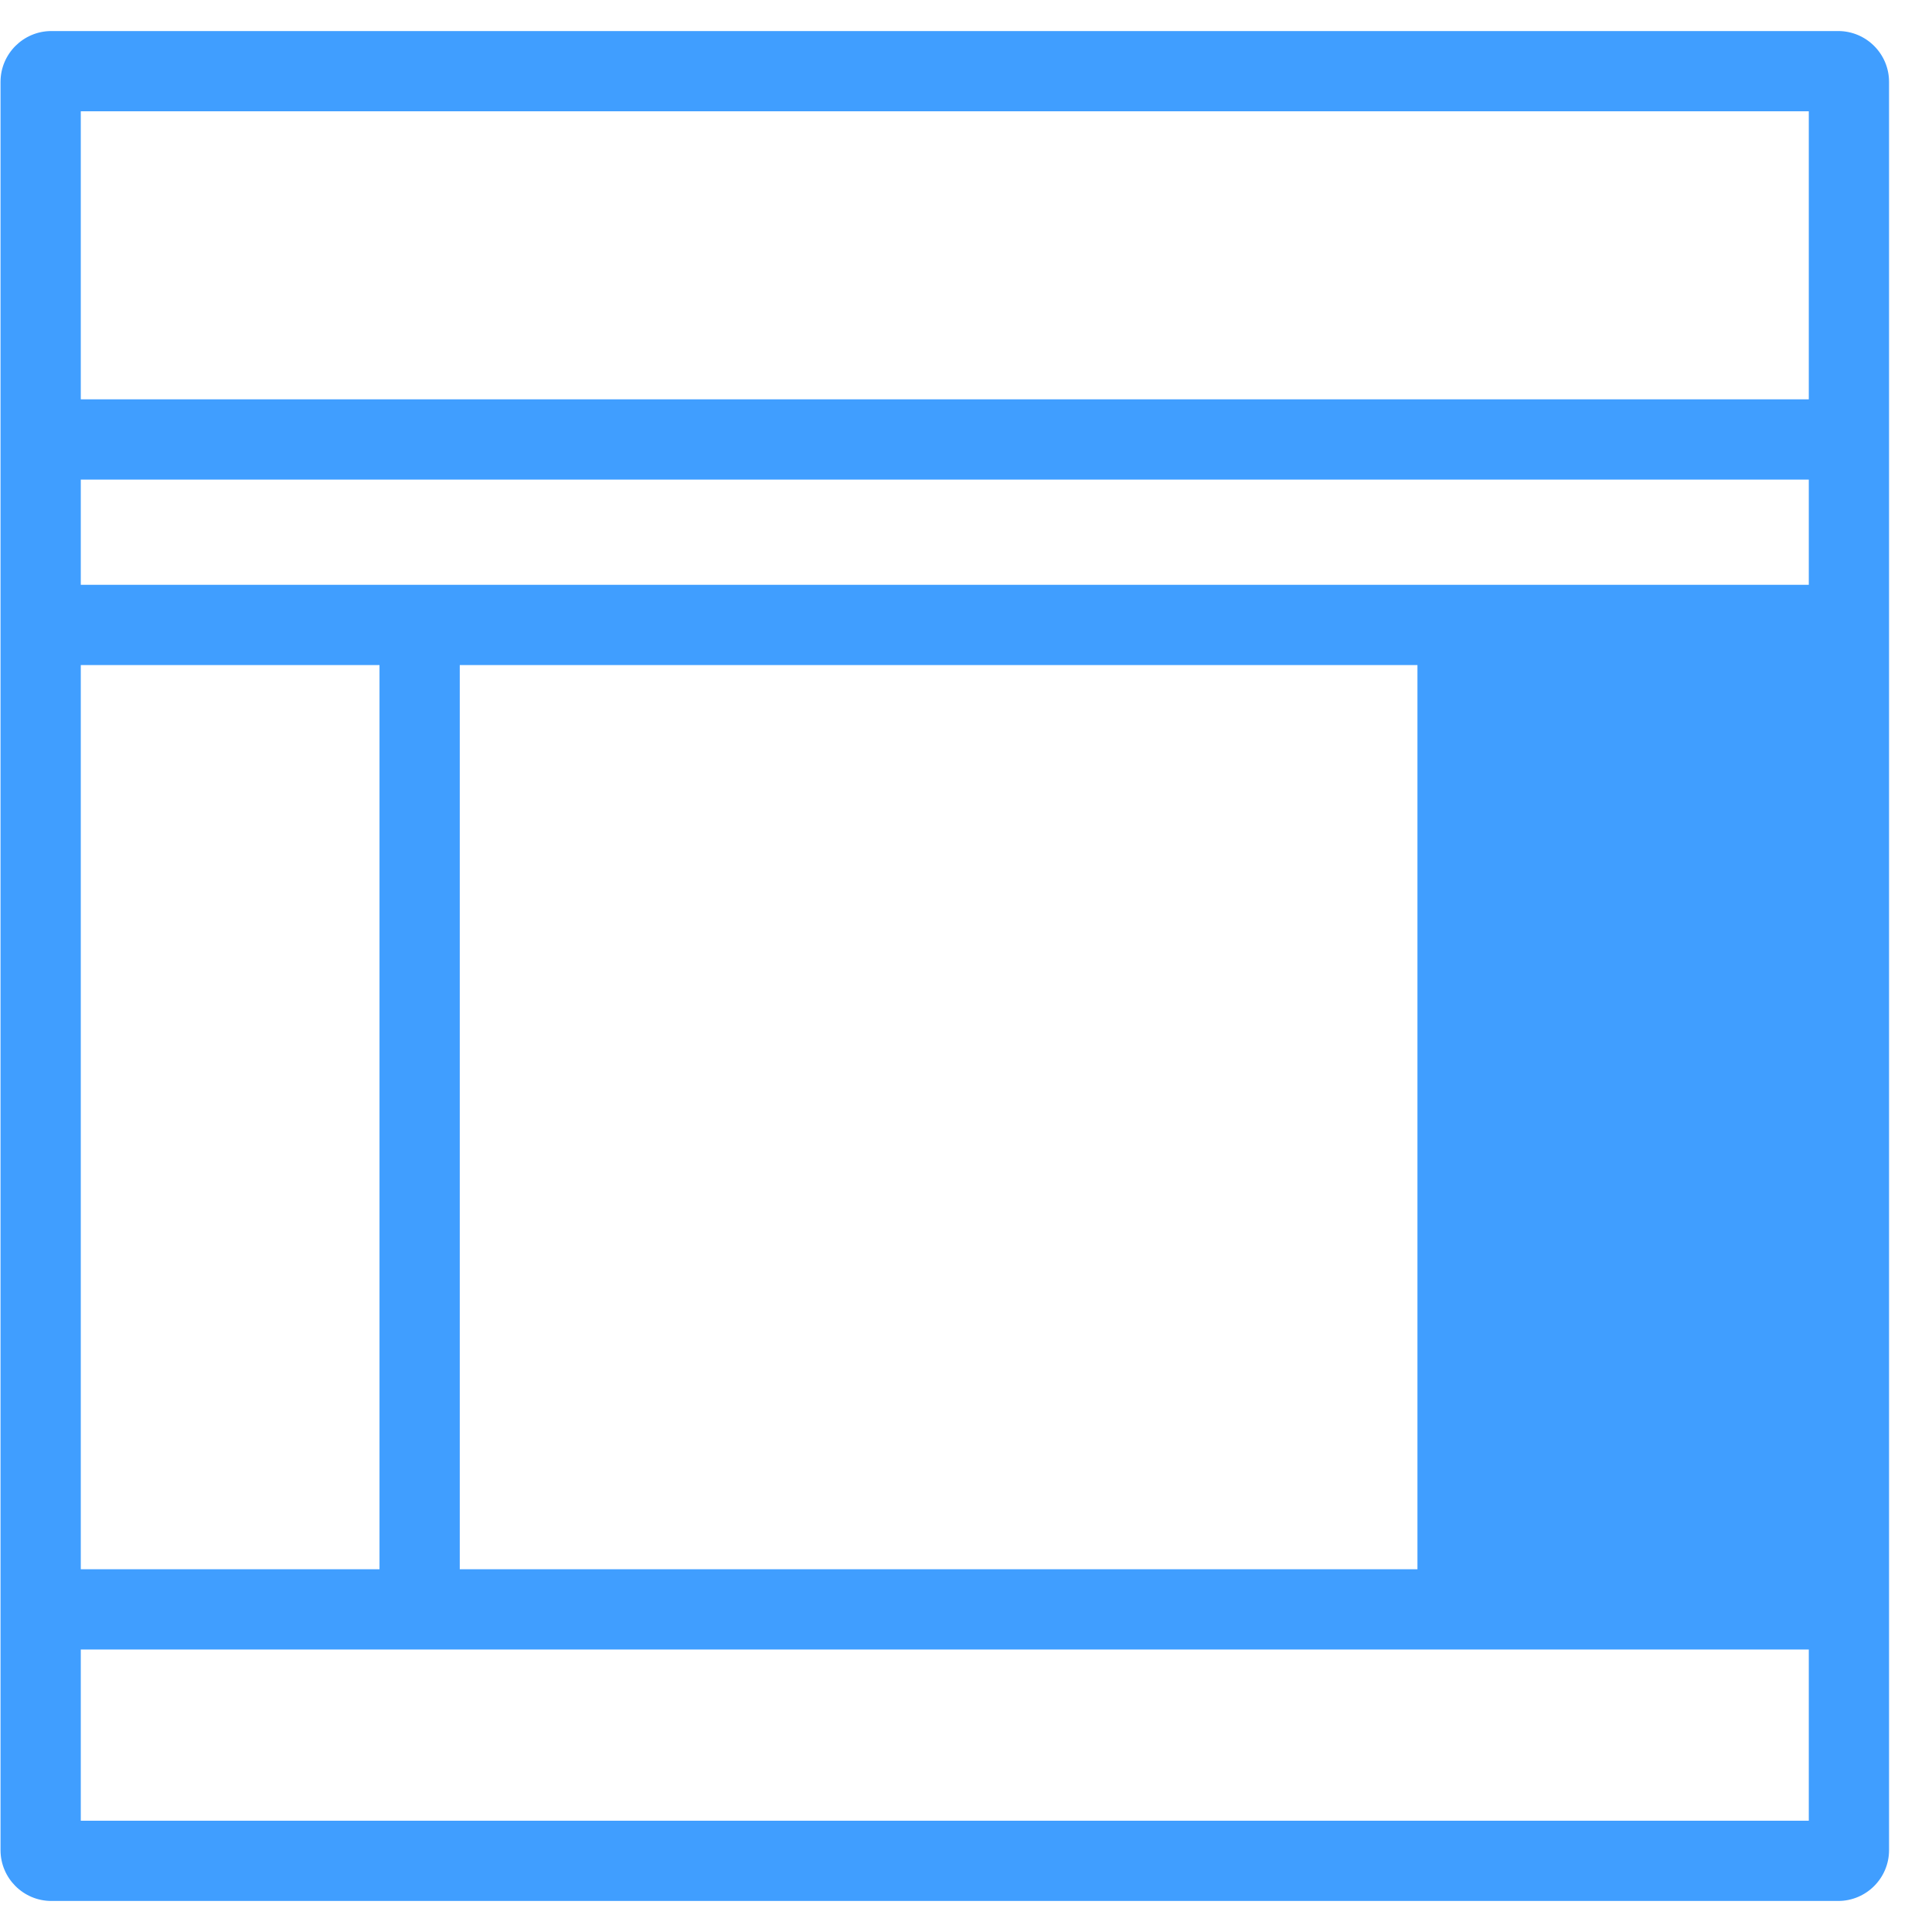 <svg t="1635320980677" class="icon" viewBox="0 0 1058 1024" version="1.1" xmlns="http://www.w3.org/2000/svg" p-id="2980" width="200" height="200"><path d="M1006.644 1024H28.124c-15.349 0-27.835-12.487-27.835-27.835V27.836c0-15.349 12.487-27.835 27.835-27.835H1006.644c15.349 0 27.835 12.487 27.835 27.835v968.329c0 15.348-12.487 27.834-27.835 27.834z m-962.405-43.951H990.529V43.952H44.239v936.098z" p-id="2981" fill="#409EFF"></path><path d="M22.264 201.674H1012.504v43.951H22.264zM22.264 303.243H1012.504v43.951H22.264zM22.264 842.344h980.049v43.951H22.264z" p-id="2982" fill="#409EFF"></path><path d="M207.822 325.219h43.951v539.102h-43.951zM776.224 325.219h43.951v539.102h-43.951z" p-id="2983" fill="#409EFF"></path><path d="M807.964 338.405h194.35v517.127h-194.35z" p-id="2984" fill="#409EFF"></path></svg>
